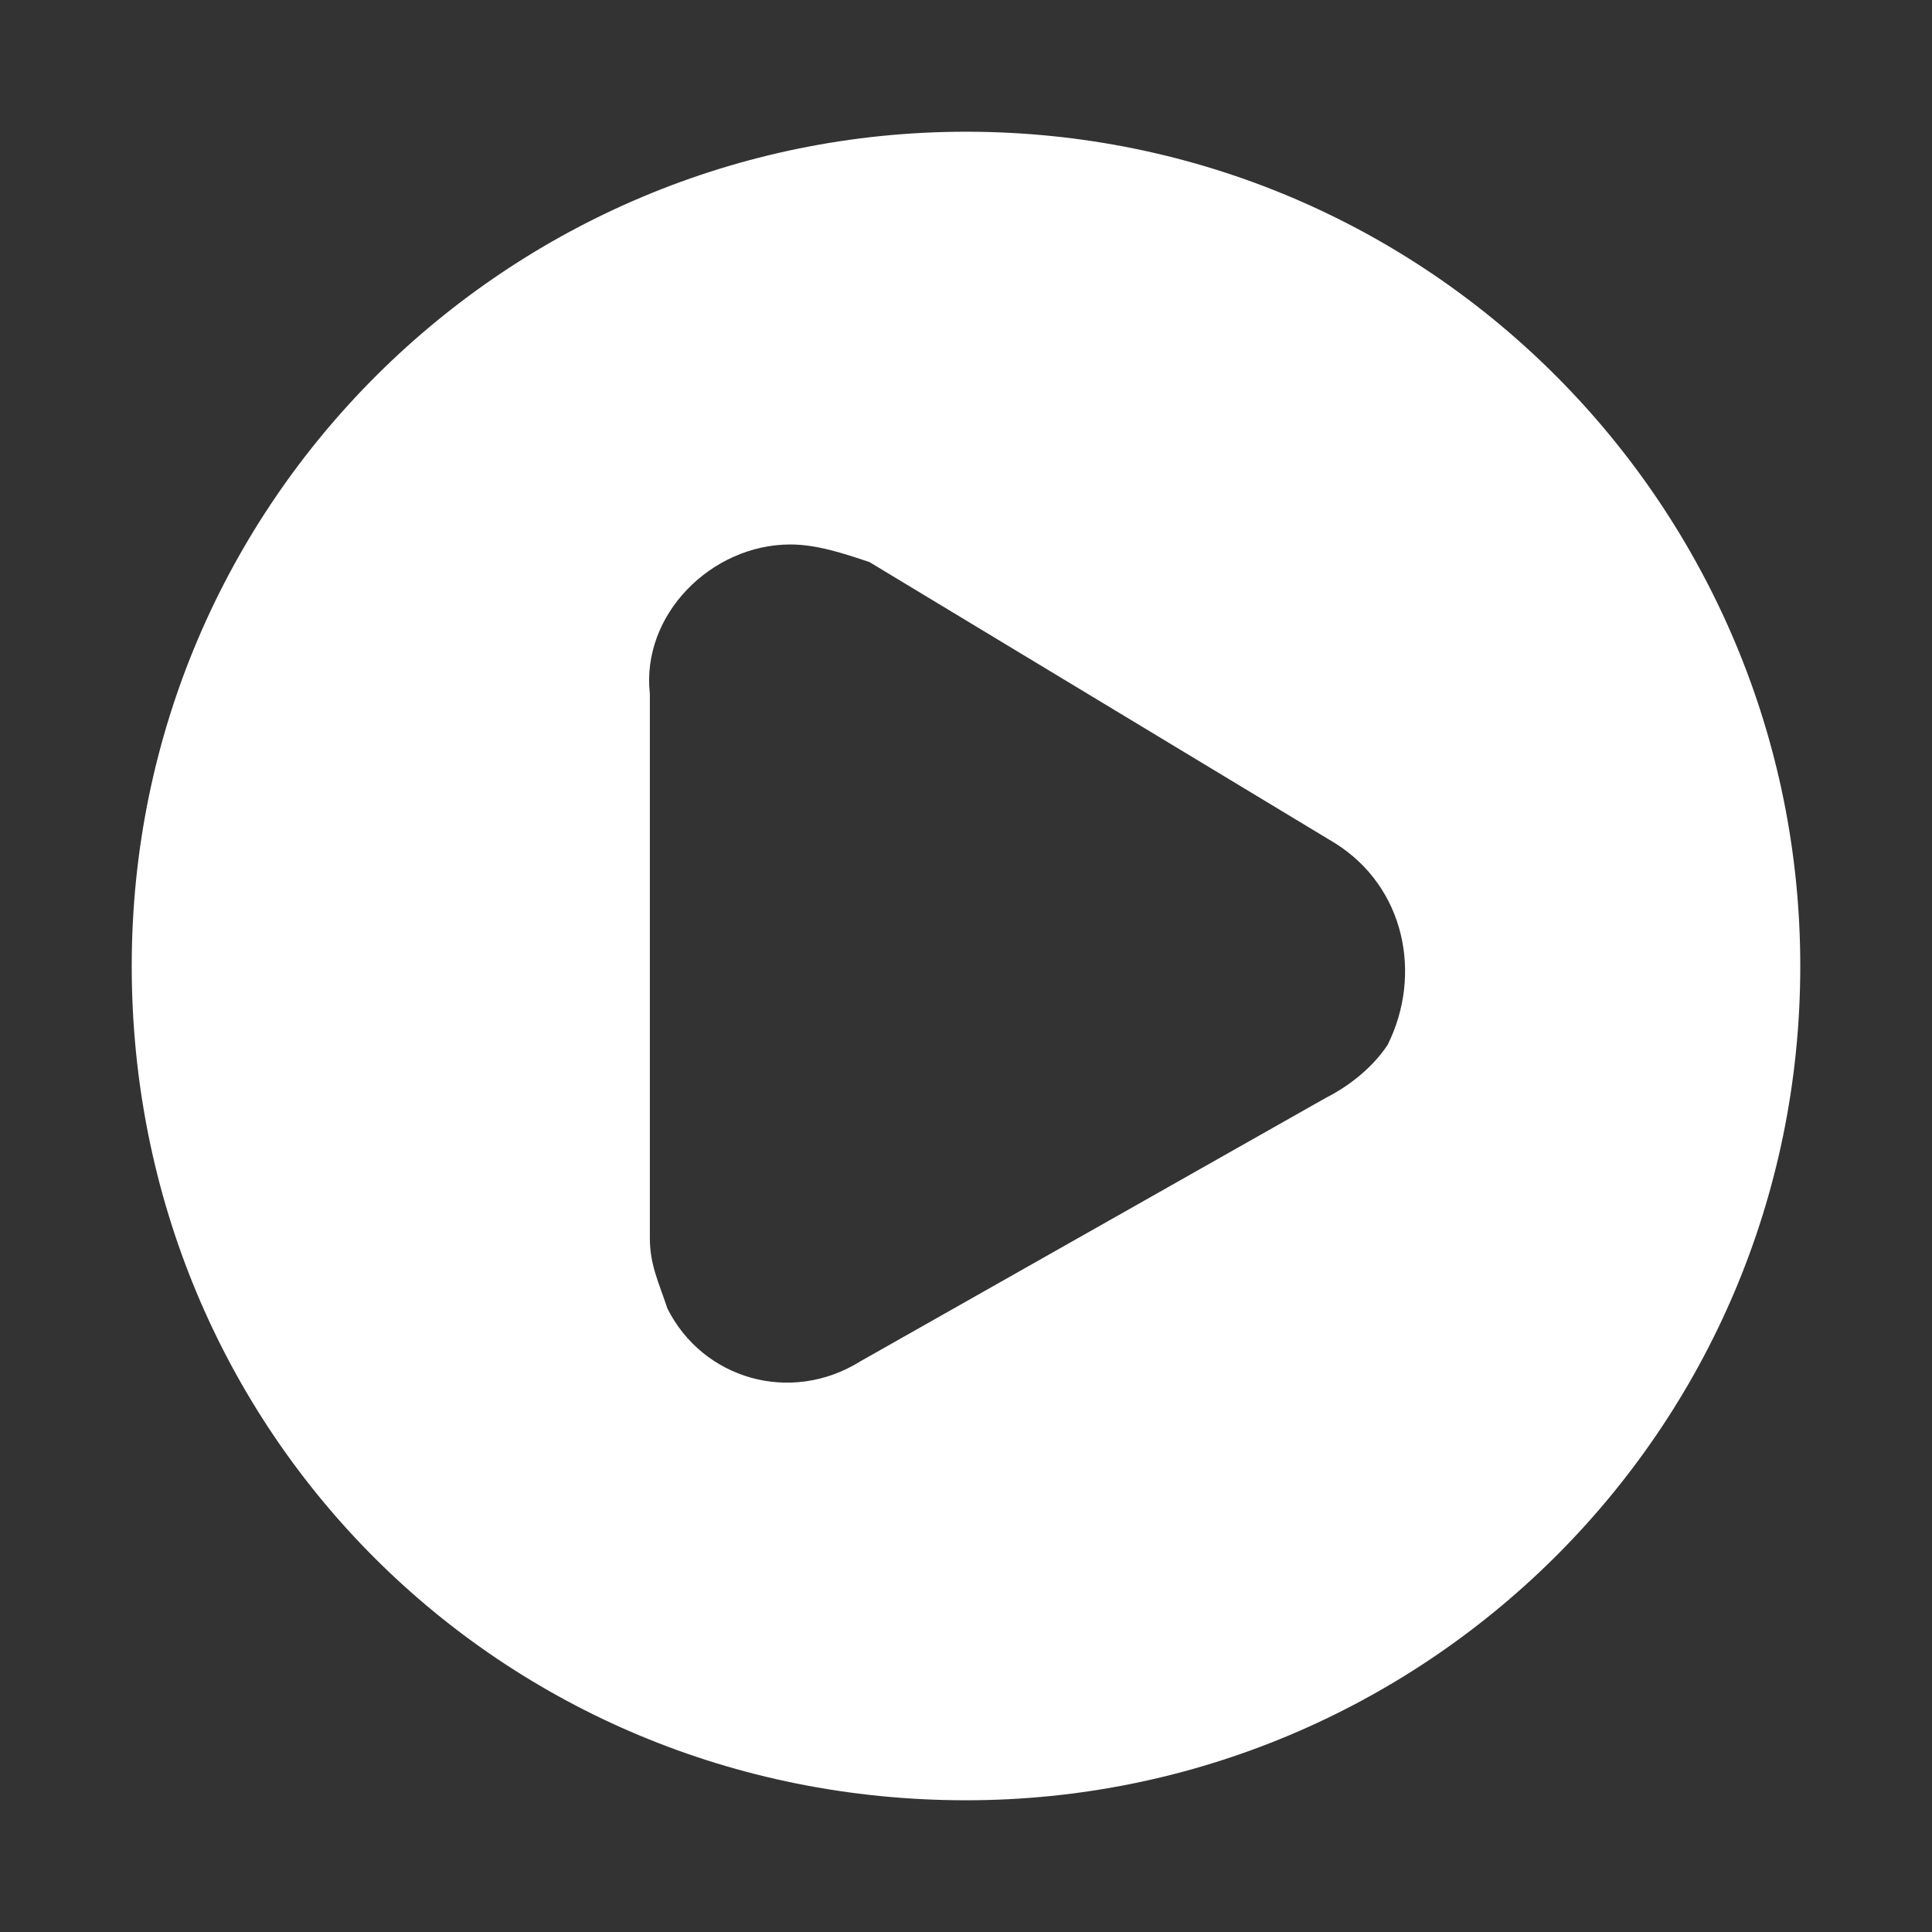 <?xml version="1.0" encoding="utf-8"?>
<!-- Generator: Adobe Illustrator 21.1.0, SVG Export Plug-In . SVG Version: 6.00 Build 0)  -->
<svg version="1.1" id="圖層_1" xmlns="http://www.w3.org/2000/svg" xmlns:xlink="http://www.w3.org/1999/xlink" x="0px" y="0px"
	 viewBox="0 0 22 22" style="enable-background:new 0 0 22 22;" xml:space="preserve">
<rect x="0" y="0" width="22" height="22" fill="#333333" stroke="none"/>
<style type="text/css">
	.st0{fill:#FFFFFF;}
</style>
<path id="形狀_15" class="st0" d="M11,1.5c-5.2,0-9.5,4.2-9.5,9.5s4.2,9.5,9.5,9.5c5.2,0,9.5-4.2,9.5-9.5c0,0,0,0,0,0
	C20.5,5.8,16.3,1.5,11,1.5z M15.1,12.5l-5.3,3C9,16,8,15.7,7.6,14.9c-0.1-0.3-0.2-0.5-0.2-0.8V7.9C7.3,7,8.1,6.2,9,6.2
	c0.3,0,0.6,0.1,0.9,0.2l5.3,3.2c0.8,0.5,1,1.5,0.6,2.3C15.6,12.2,15.3,12.4,15.1,12.5z"/>
</svg>
